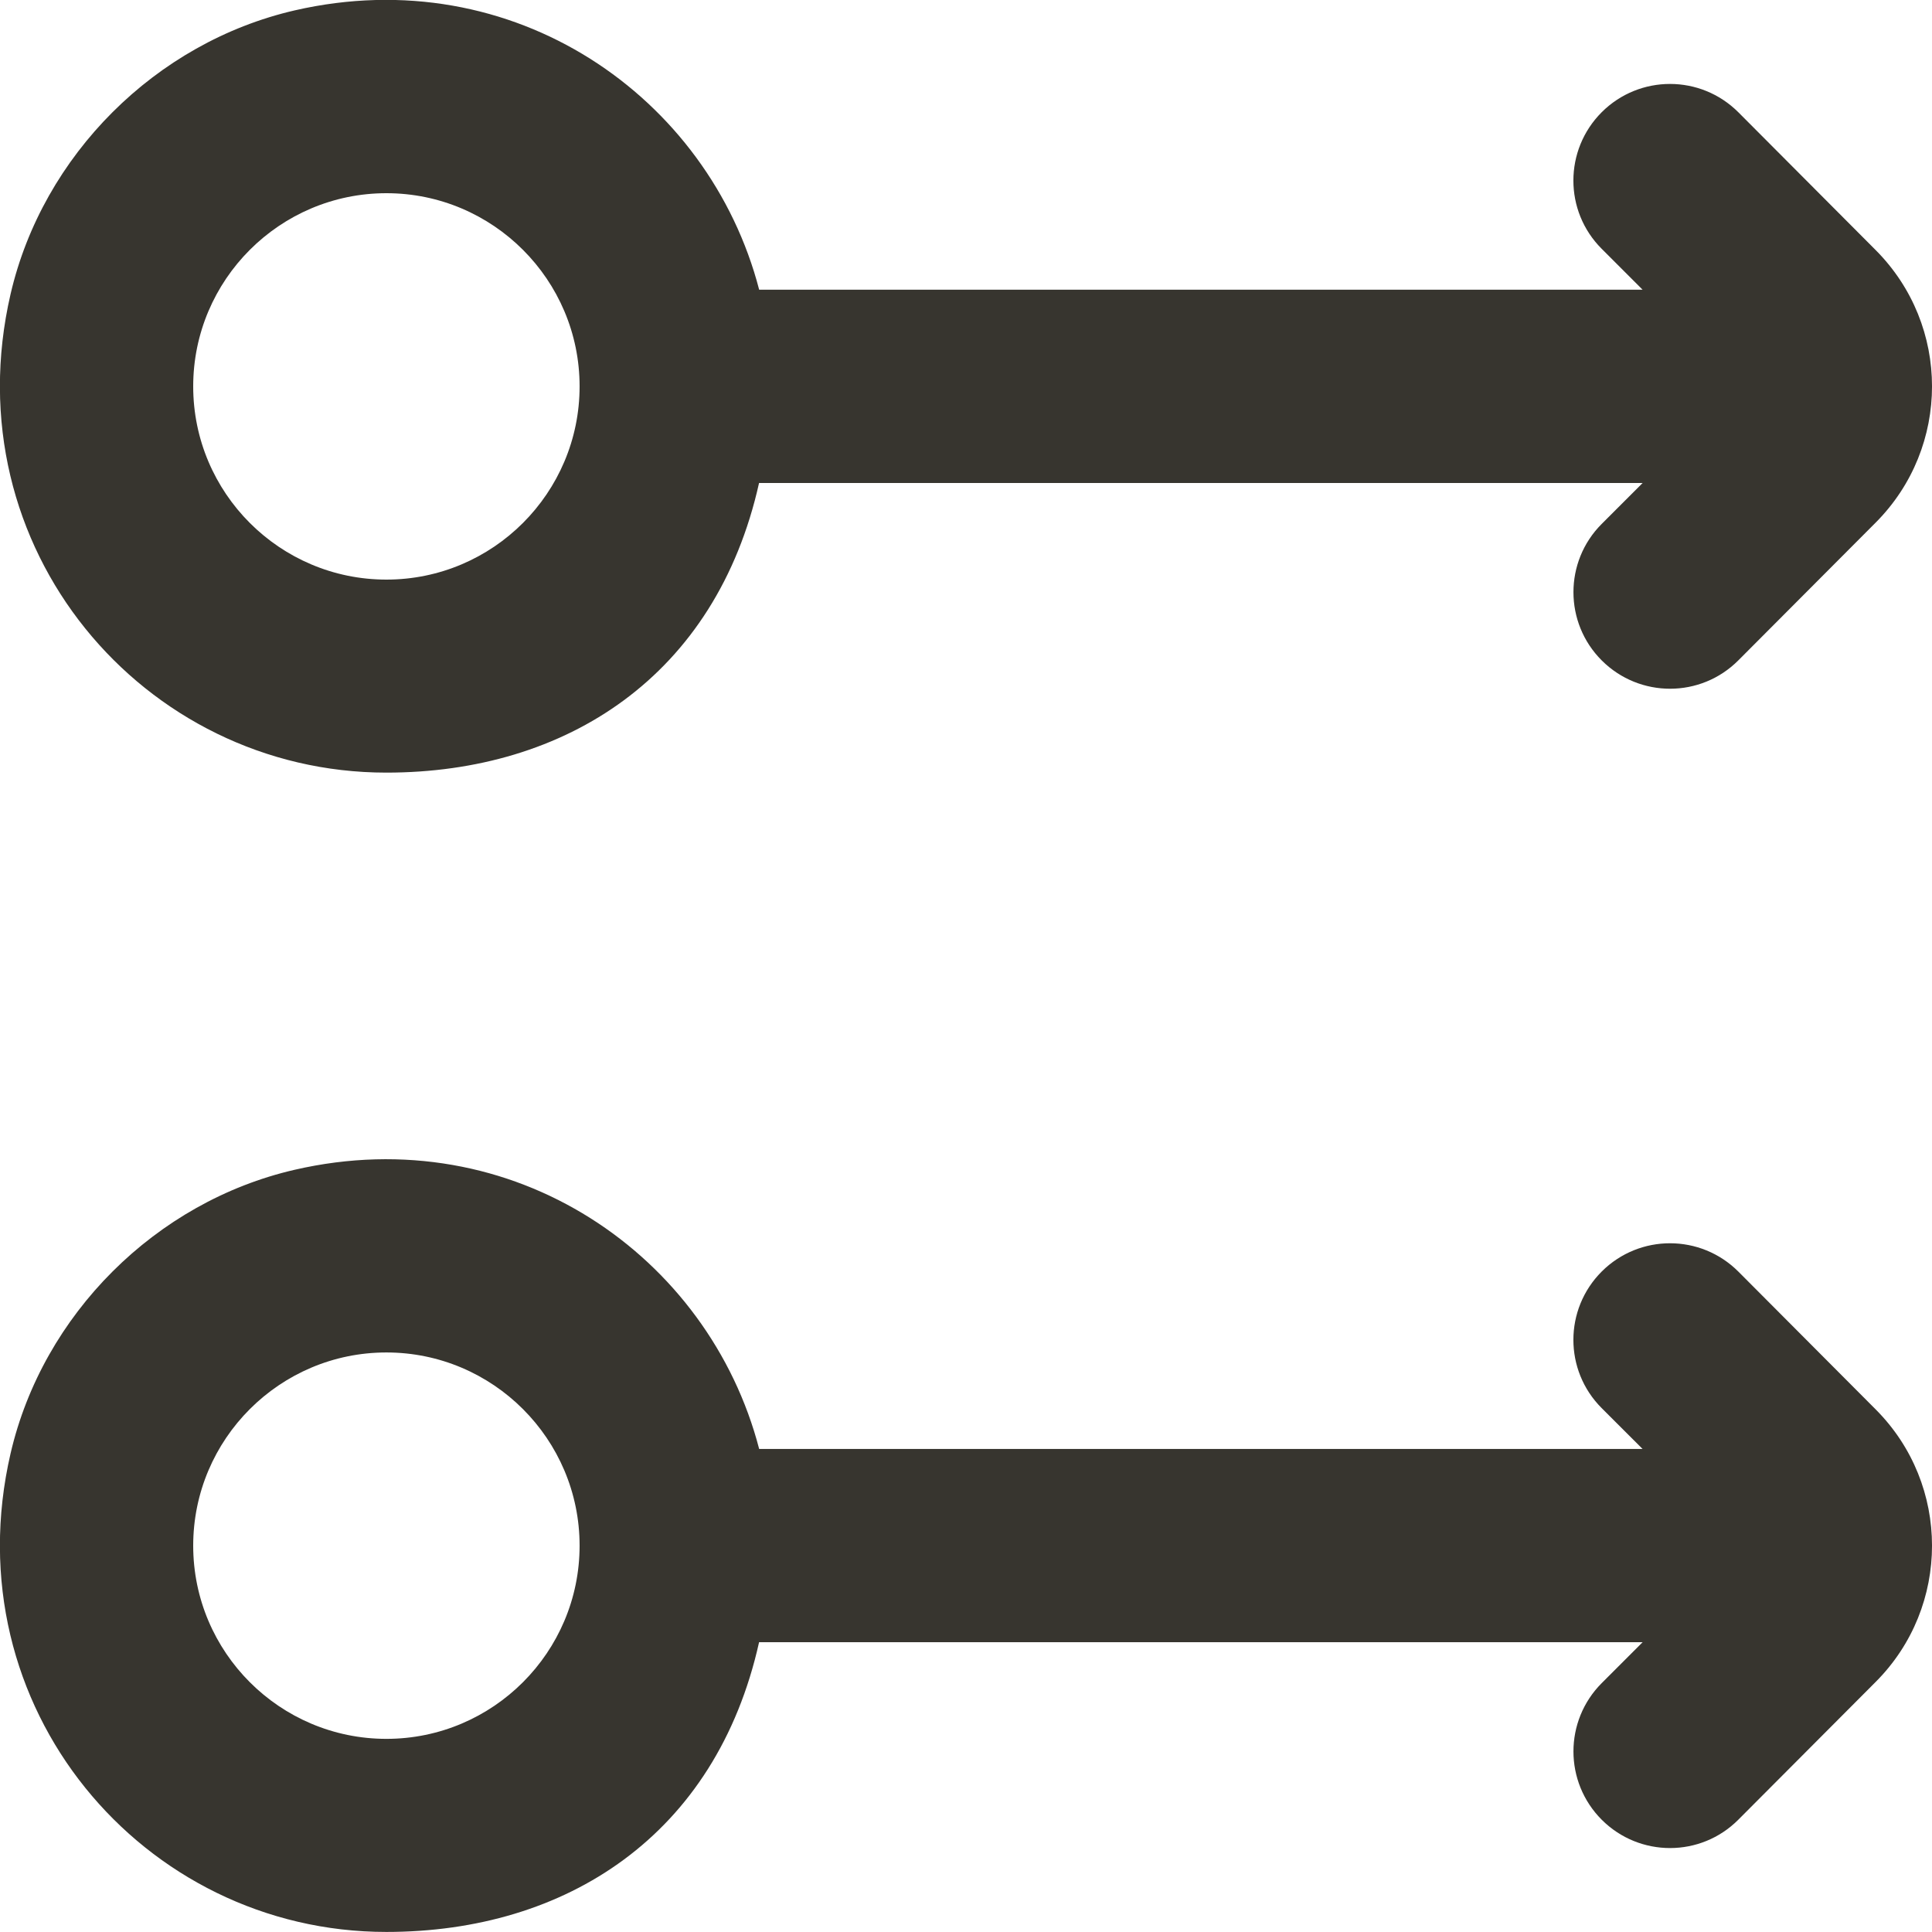 <!-- Generated by IcoMoon.io -->
<svg version="1.1" xmlns="http://www.w3.org/2000/svg" width="32" height="32" viewBox="0 0 32 32">
<title>as-arrow_right_double_circle-</title>
<path fill="#37352f" d="M3.2 6.4c0-1.765 1.435-3.2 3.2-3.2s3.2 1.435 3.2 3.2c0 1.765-1.435 3.2-3.2 3.2s-3.2-1.435-3.2-3.2zM12.575 8h14.632l-0.678 0.678c-0.624 0.624-0.624 1.638 0.002 2.262s1.638 0.624 2.262-0.003l2.275-2.282c1.243-1.248 1.243-3.264 0-4.512l-2.274-2.282c-0.626-0.627-1.638-0.627-2.264-0.003-0.626 0.626-0.626 1.638-0.002 2.262l0.678 0.678h-14.632c-0.832-3.2-4.069-5.459-7.693-4.626-2.302 0.531-4.173 2.398-4.706 4.699-0.97 4.198 2.192 7.926 6.224 7.926 2.979 0 5.461-1.6 6.174-4.8zM3.2 25.601c0-1.765 1.435-3.2 3.2-3.2s3.2 1.435 3.2 3.2c0 1.765-1.435 3.2-3.2 3.2s-3.2-1.435-3.2-3.2zM12.575 27.2h14.632l-0.678 0.678c-0.624 0.626-0.624 1.638 0.002 2.264 0.626 0.624 1.638 0.624 2.262-0.003l2.275-2.282c1.243-1.246 1.243-3.266 0-4.512l-2.274-2.282c-0.626-0.627-1.638-0.627-2.264-0.003-0.626 0.626-0.626 1.637-0.002 2.262l0.678 0.677h-14.632c-0.832-3.2-4.069-5.459-7.693-4.624-2.302 0.53-4.173 2.397-4.706 4.699-0.97 4.197 2.192 7.925 6.224 7.925 2.979 0 5.461-1.6 6.174-4.8z"></path>
</svg>

